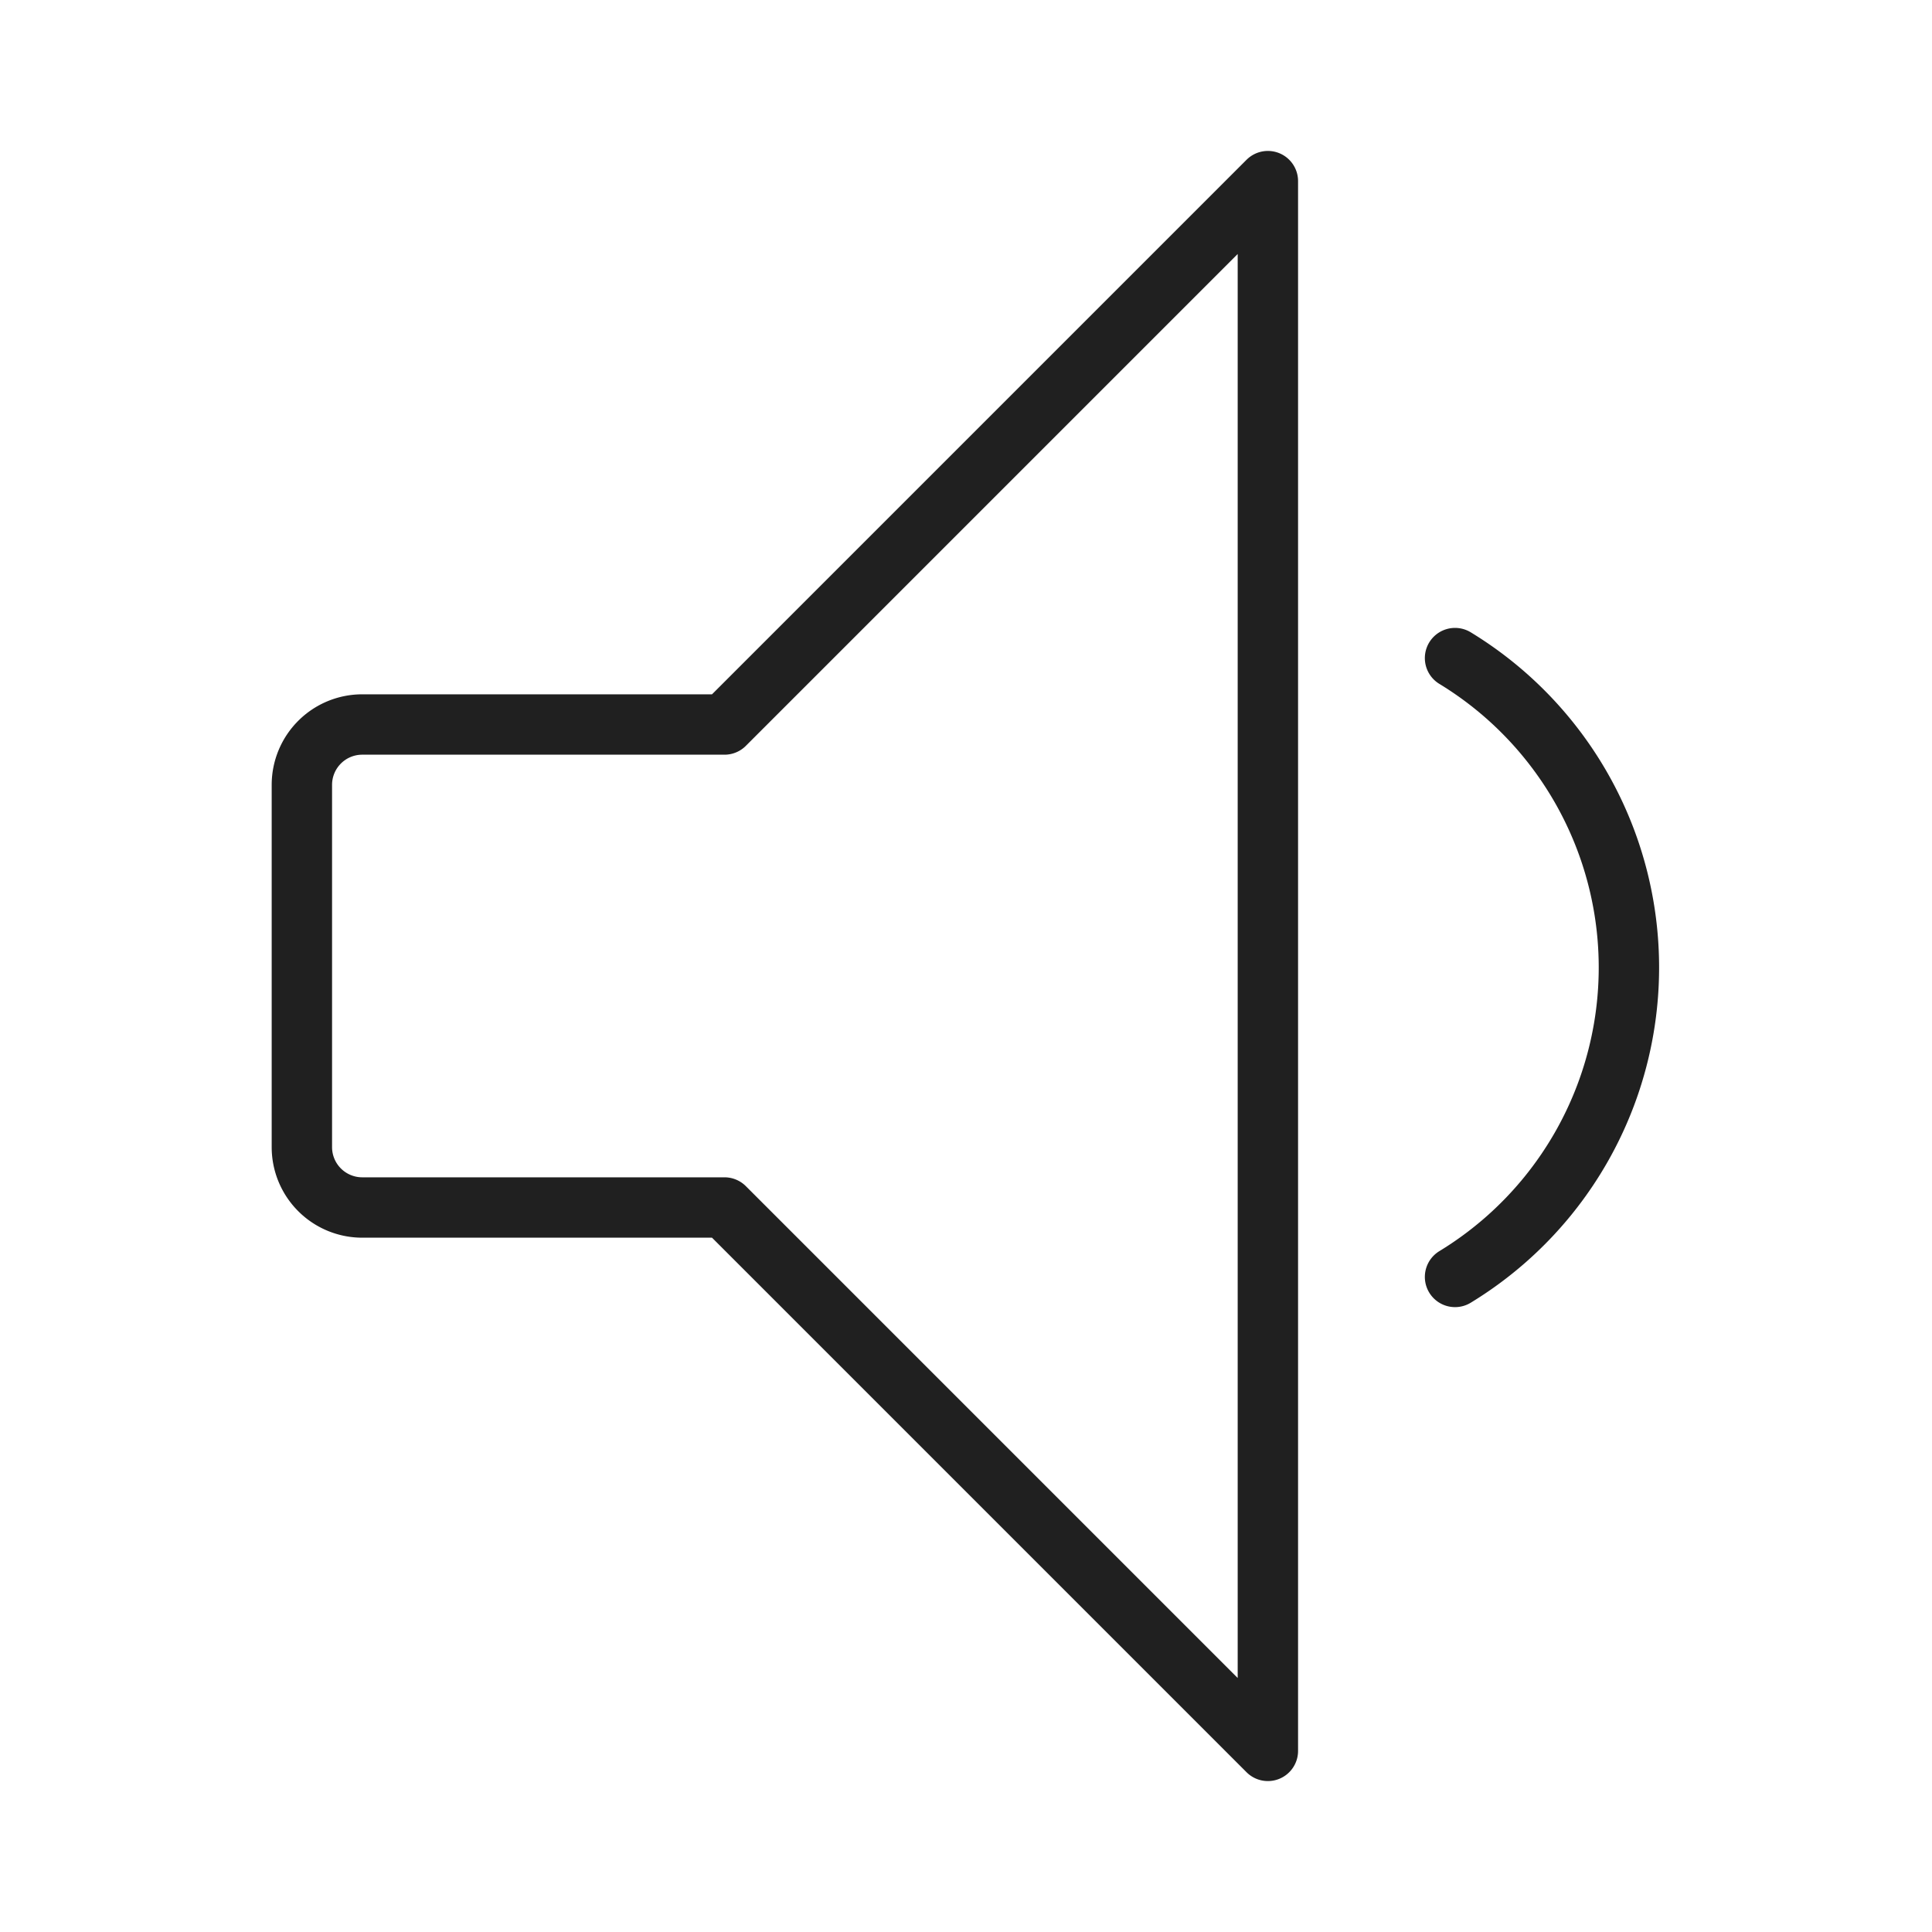 <svg xmlns="http://www.w3.org/2000/svg" viewBox="0 0 64 64" aria-labelledby="title" aria-describedby="desc"><path data-name="layer2" d="M48.2 21.8a12 12 0 0 1 0 20.5" fill="none" stroke="#202020" stroke-miterlimit="10" stroke-width="2" stroke-linejoin="round" stroke-linecap="round"/><path data-name="layer1" d="M42 6L24 24H12a2 2 0 0 0-2 2v12a2 2 0 0 0 2 2h12l18 18z" fill="none" stroke="#202020" stroke-miterlimit="10" stroke-width="2" stroke-linejoin="round" stroke-linecap="round"/></svg>